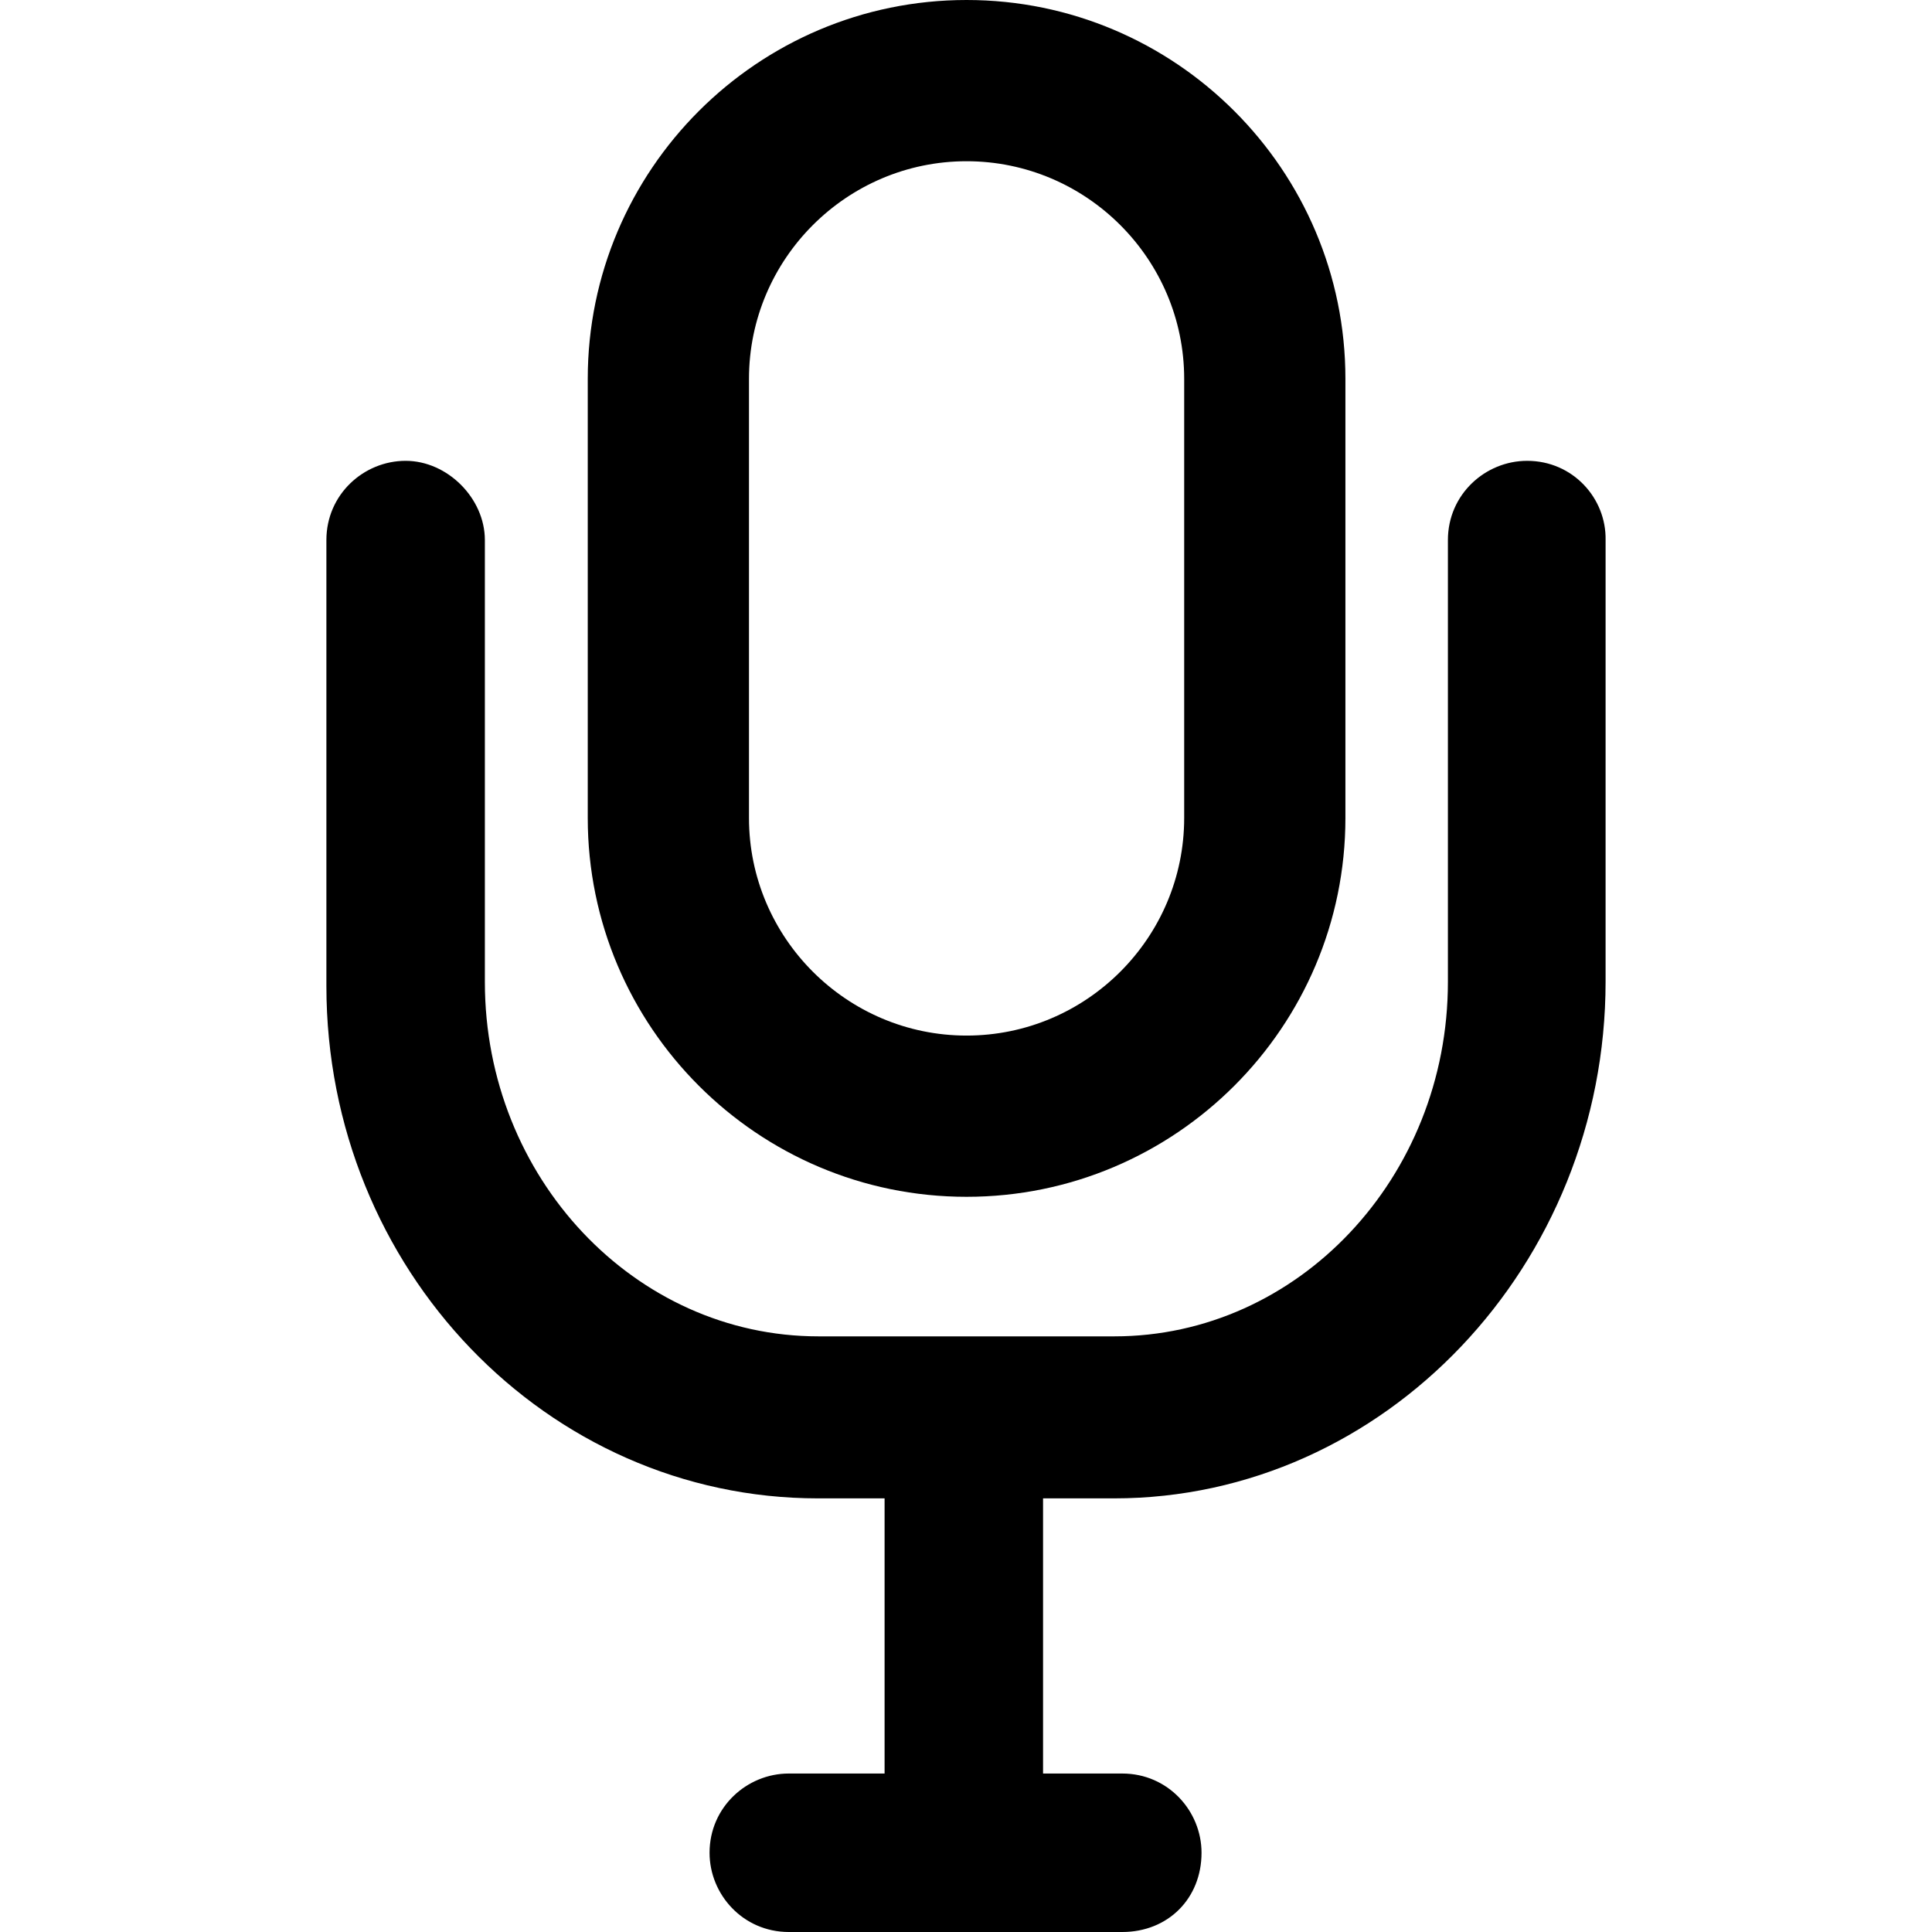<?xml version="1.0" encoding="iso-8859-1"?>
<!-- Generator: Adobe Illustrator 19.0.0, SVG Export Plug-In . SVG Version: 6.00 Build 0)  -->
<svg version="1.1" id="Layer_1" xmlns="http://www.w3.org/2000/svg" xmlns:xlink="http://www.w3.org/1999/xlink" x="0px" y="0px"
	 viewBox="0 0 490.1 490.1" style="enable-background:new 0 0 490.1 490.1;" xml:space="preserve">
<g>
	<g>
		<path d="M387.398,116.9c-10.6,0-20.1,8.5-20.1,20.1v112.1c0,49.7-38.1,89.9-84.6,89.9h-75.1c-46.5,0-84.6-40.2-84.6-89.9V137
			c0-10.6-9.5-20.1-20.1-20.1s-20.1,8.5-20.1,20.1v113.1c0,71.9,56,130,124.7,130h16.9v69.8h-24.3c-10.6,0-20.1,8.5-20.1,20.1
			c0,10.6,8.5,20.1,20.1,20.1h84.6c11.6,0,20.1-8.5,20.1-20.1c0-10.6-8.5-20.1-20.1-20.1h-20.1v-69.8h18
			c68.7,0,124.7-59.2,124.7-131.1V137C407.498,126.4,398.998,116.9,387.398,116.9z"/>
		<path d="M245.198,303.6c53,0,96.1-43.1,96.1-96.1V96.1c0-53-43.1-96.1-96.1-96.1s-96.1,43.1-96.1,96.1v111.4
			C149.098,260.5,192.198,303.6,245.198,303.6z M189.998,96.1c0-30.4,24.8-55.2,55.2-55.2s55.2,24.8,55.2,55.2v111.4
			c0,30.4-24.8,55.2-55.2,55.2l0,0c-30.4,0-55.2-24.8-55.2-55.2L189.998,96.1L189.998,96.1z"/>
	</g>
</g>
<g>
</g>
<g>
</g>
<g>
</g>
<g>
</g>
<g>
</g>
<g>
</g>
<g>
</g>
<g>
</g>
<g>
</g>
<g>
</g>
<g>
</g>
<g>
</g>
<g>
</g>
<g>
</g>
<g>
</g>
</svg>
